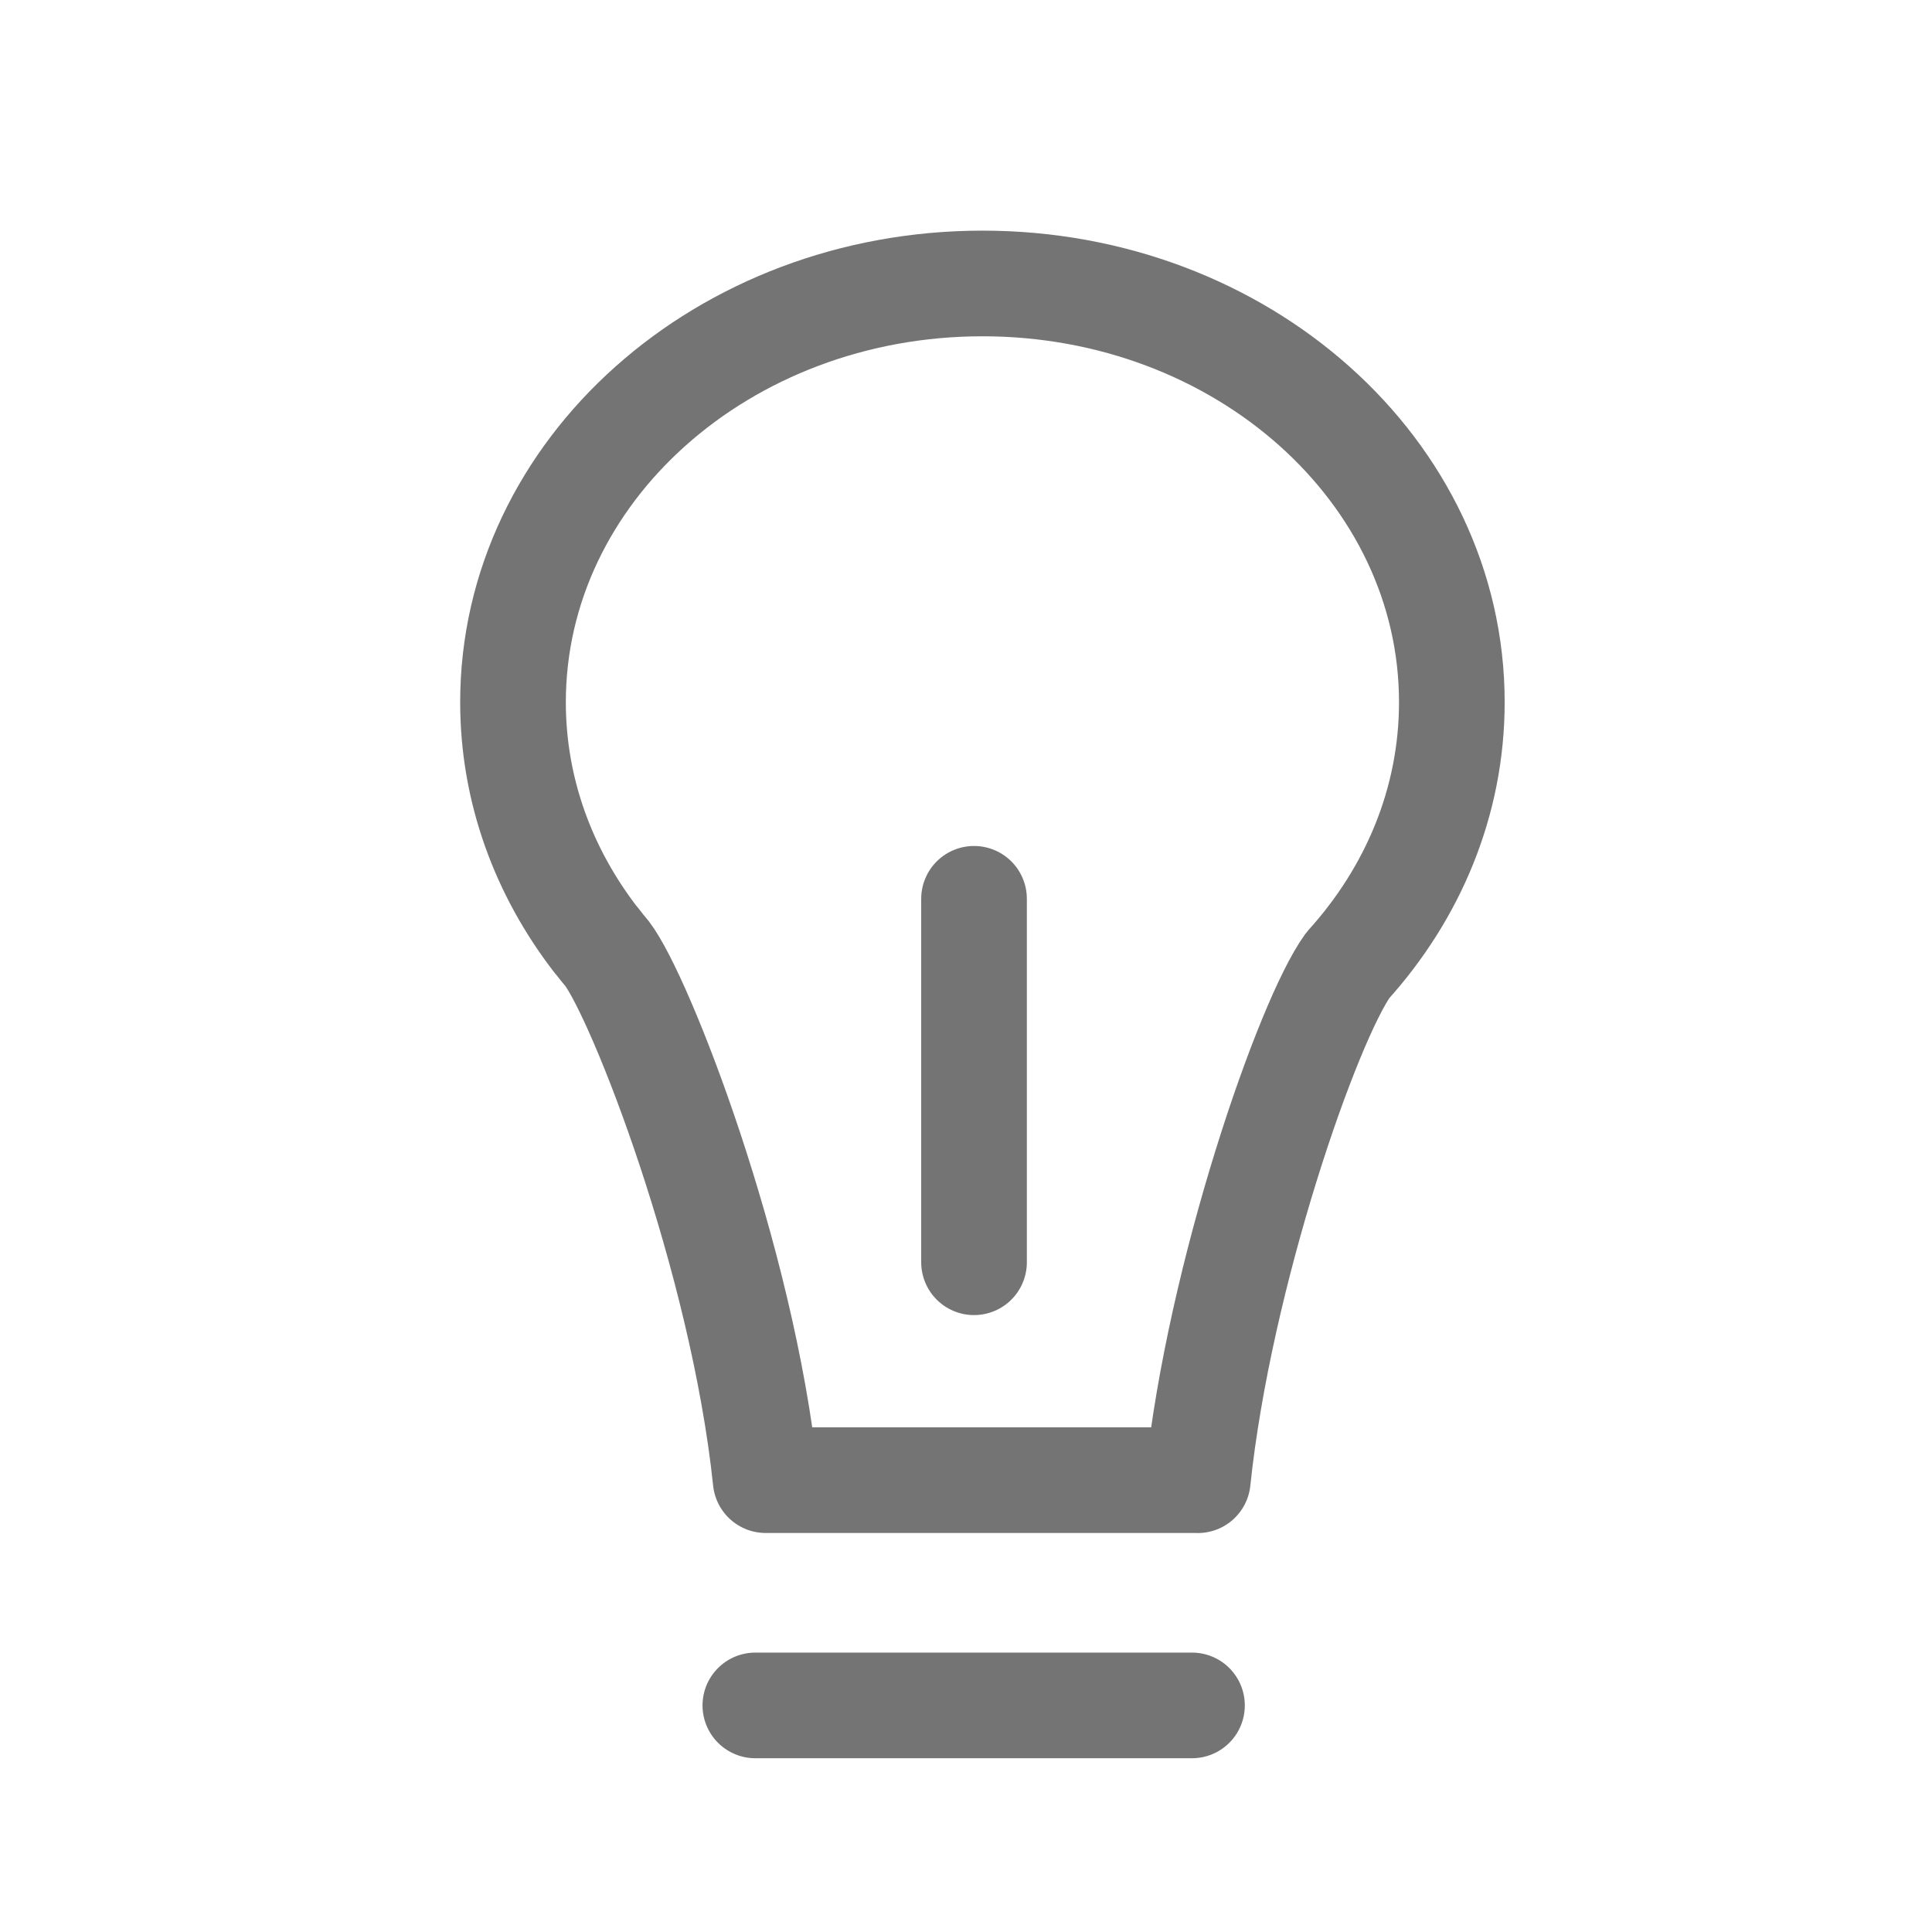 <?xml version="1.0" encoding="utf-8"?>
<!-- Generator: Adobe Illustrator 16.0.0, SVG Export Plug-In . SVG Version: 6.00 Build 0)  -->
<!DOCTYPE svg PUBLIC "-//W3C//DTD SVG 1.1//EN" "http://www.w3.org/Graphics/SVG/1.1/DTD/svg11.dtd">
<svg version="1.1" id="Ebene_1" xmlns="http://www.w3.org/2000/svg" xmlns:xlink="http://www.w3.org/1999/xlink" x="0px" y="0px"
	 width="32px" height="32px" viewBox="0 0 32 32" enable-background="new 0 0 32 32" xml:space="preserve">
<g>
	
		<path fill="none" stroke="#747474" stroke-width="1.75" stroke-linecap="round" stroke-linejoin="round" stroke-miterlimit="10" d="
		M19.839,24.517c0.356-3.41,1.827-7.623,2.487-8.531c1.076-1.191,1.721-2.706,1.721-4.355c0-3.831-3.479-6.936-7.774-6.936
		c-4.293,0-7.776,3.104-7.776,6.936c0,1.465,0.511,2.824,1.378,3.943l0,0c0,0,0.003,0.003,0.01,0.009
		c0.054,0.071,0.109,0.14,0.167,0.208c0.553,0.719,2.243,5.034,2.63,8.725H19.839z"/>
	
		<line fill="none" stroke="#747474" stroke-width="1.75" stroke-linecap="round" stroke-linejoin="round" stroke-miterlimit="10" x1="16.133" y1="14.887" x2="16.133" y2="20.907"/>
	
		<line fill="none" stroke="#747474" stroke-width="1.75" stroke-linecap="round" stroke-linejoin="round" stroke-miterlimit="10" x1="12.511" y1="28.247" x2="19.743" y2="28.247"/>
</g>
</svg>
